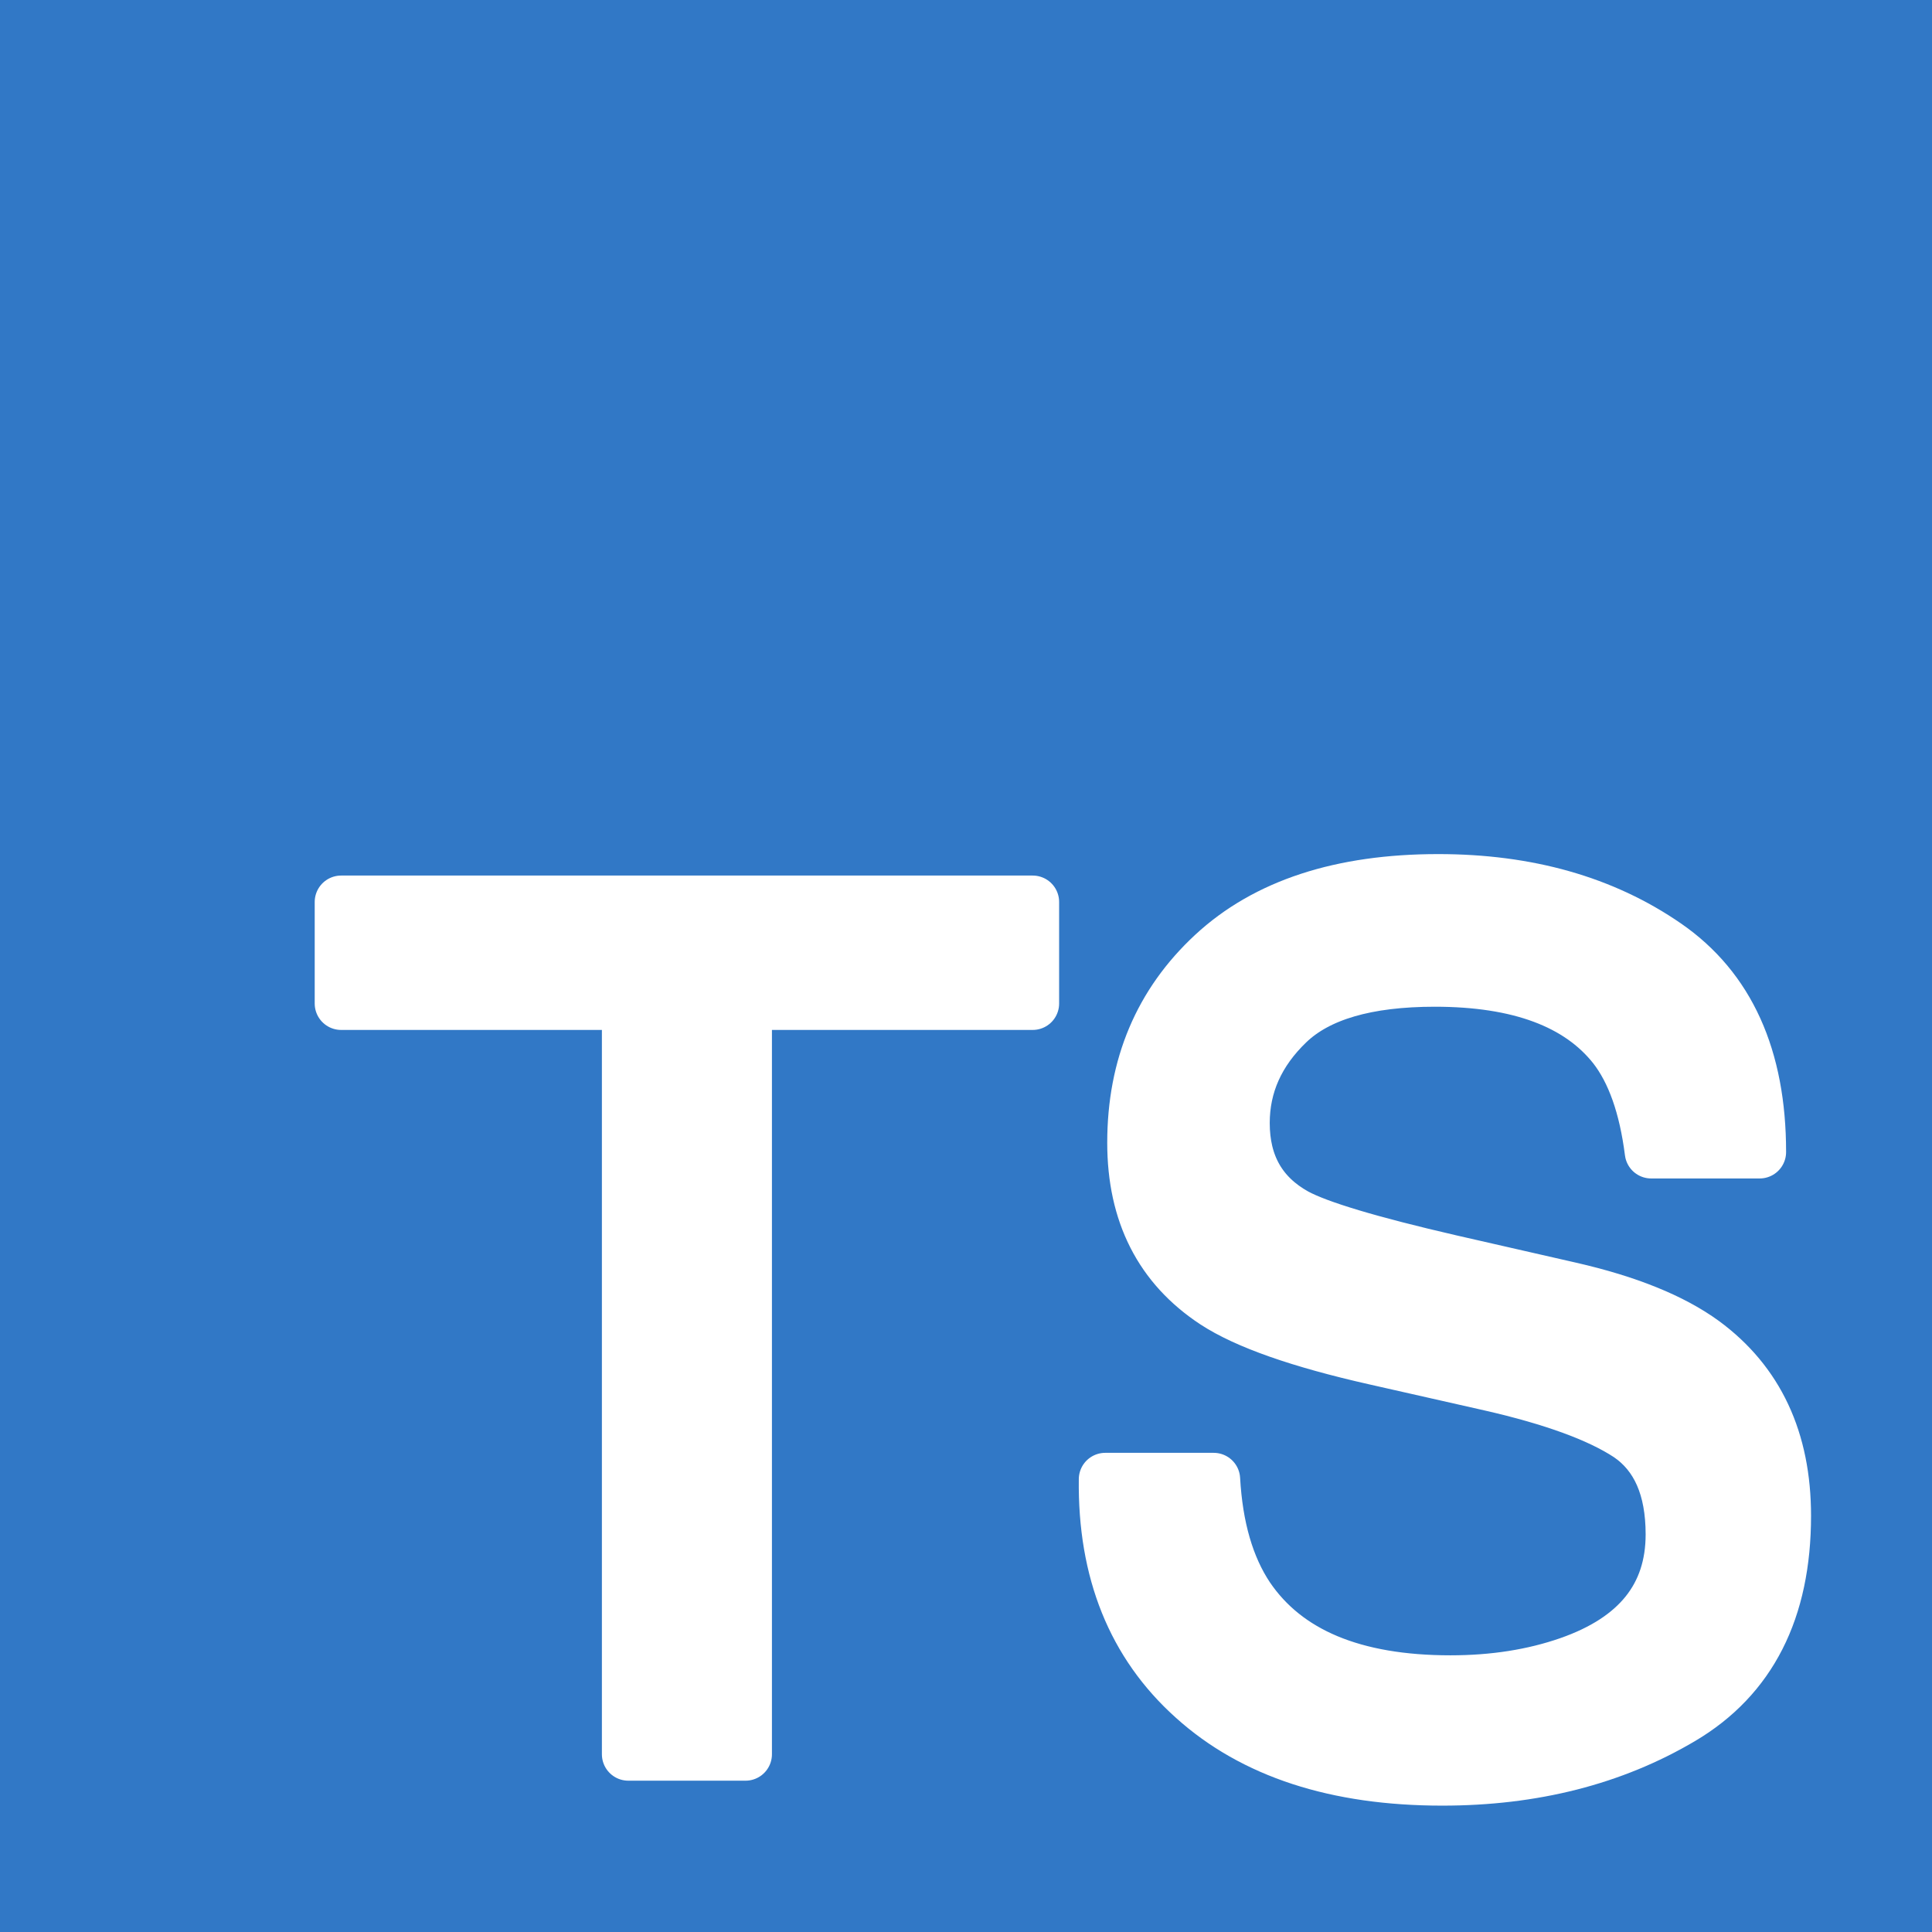 <?xml version="1.0" encoding="UTF-8" standalone="no"?>
<!DOCTYPE svg PUBLIC "-//W3C//DTD SVG 1.1//EN" "http://www.w3.org/Graphics/SVG/1.1/DTD/svg11.dtd">
<!-- Created with Vectornator (http://vectornator.io/) -->
<svg height="100%" stroke-miterlimit="10" style="fill-rule:nonzero;clip-rule:evenodd;stroke-linecap:round;stroke-linejoin:round;" version="1.1" viewBox="0 0 1024 1024" width="100%" xml:space="preserve" xmlns="http://www.w3.org/2000/svg" xmlns:vectornator="http://vectornator.io" xmlns:xlink="http://www.w3.org/1999/xlink">
<defs>
<filter color-interpolation-filters="sRGB" filterUnits="userSpaceOnUse" height="505.744" id="Filter" width="793.571" x="166.559" y="451.521">
<feGaussianBlur in="SourceGraphic" result="Blur" stdDeviation="0.096"/>
</filter>
</defs>
<g id="Layer-1" vectornator:layerName="Layer 1">
<path d="M2.84217e-14 0L1024 0L1024 1024L2.84217e-14 1024L2.84217e-14 0Z" fill="#3178c6" fill-rule="nonzero" opacity="1" stroke="none" vectornator:layerName="Rectangle 1"/>
<g fill="#ffffff" filter="url(#Filter)" opacity="1" stroke="#ffffff" stroke-linecap="butt" stroke-linejoin="miter" stroke-width="28.011" vectornator:blur="0.192831" vectornator:layerName="Text 1">
<path d="M547.354 478.068L547.354 531.882L395.138 531.882L395.138 929.796L333.022 929.796L333.022 531.882L180.806 531.882L180.806 478.068L547.354 478.068Z"/>
<path d="M643.297 784.038C644.732 809.663 650.779 830.471 661.439 846.462C681.735 876.392 717.508 891.358 768.76 891.358C791.72 891.358 812.631 888.078 831.491 881.517C867.982 868.807 886.227 846.052 886.227 813.251C886.227 788.65 878.54 771.122 863.164 760.667C847.584 750.417 823.188 741.499 789.978 733.914L728.784 720.076C688.808 711.056 660.517 701.113 643.912 690.248C615.211 671.387 600.861 643.199 600.861 605.683C600.861 565.092 614.903 531.779 642.989 505.743C671.075 479.708 710.846 466.69 762.302 466.69C809.658 466.69 849.89 478.119 882.998 500.977C916.107 523.835 932.661 560.377 932.661 610.603L875.157 610.603C872.082 586.413 865.522 567.86 855.477 554.945C836.821 531.369 805.148 519.581 760.457 519.581C724.376 519.581 698.443 527.167 682.657 542.337C666.872 557.507 658.979 575.138 658.979 595.228C658.979 617.369 668.205 633.564 686.655 643.814C698.75 650.374 726.118 658.575 768.76 668.415L832.106 682.868C862.652 689.838 886.227 699.371 902.833 711.466C931.533 732.581 945.884 763.23 945.884 803.411C945.884 853.432 927.689 889.205 891.301 910.731C854.913 932.256 812.631 943.019 764.454 943.019C708.283 943.019 664.31 928.668 632.534 899.968C600.758 871.472 585.178 832.829 585.793 784.038L643.297 784.038Z"/>
</g>
</g>
</svg>
